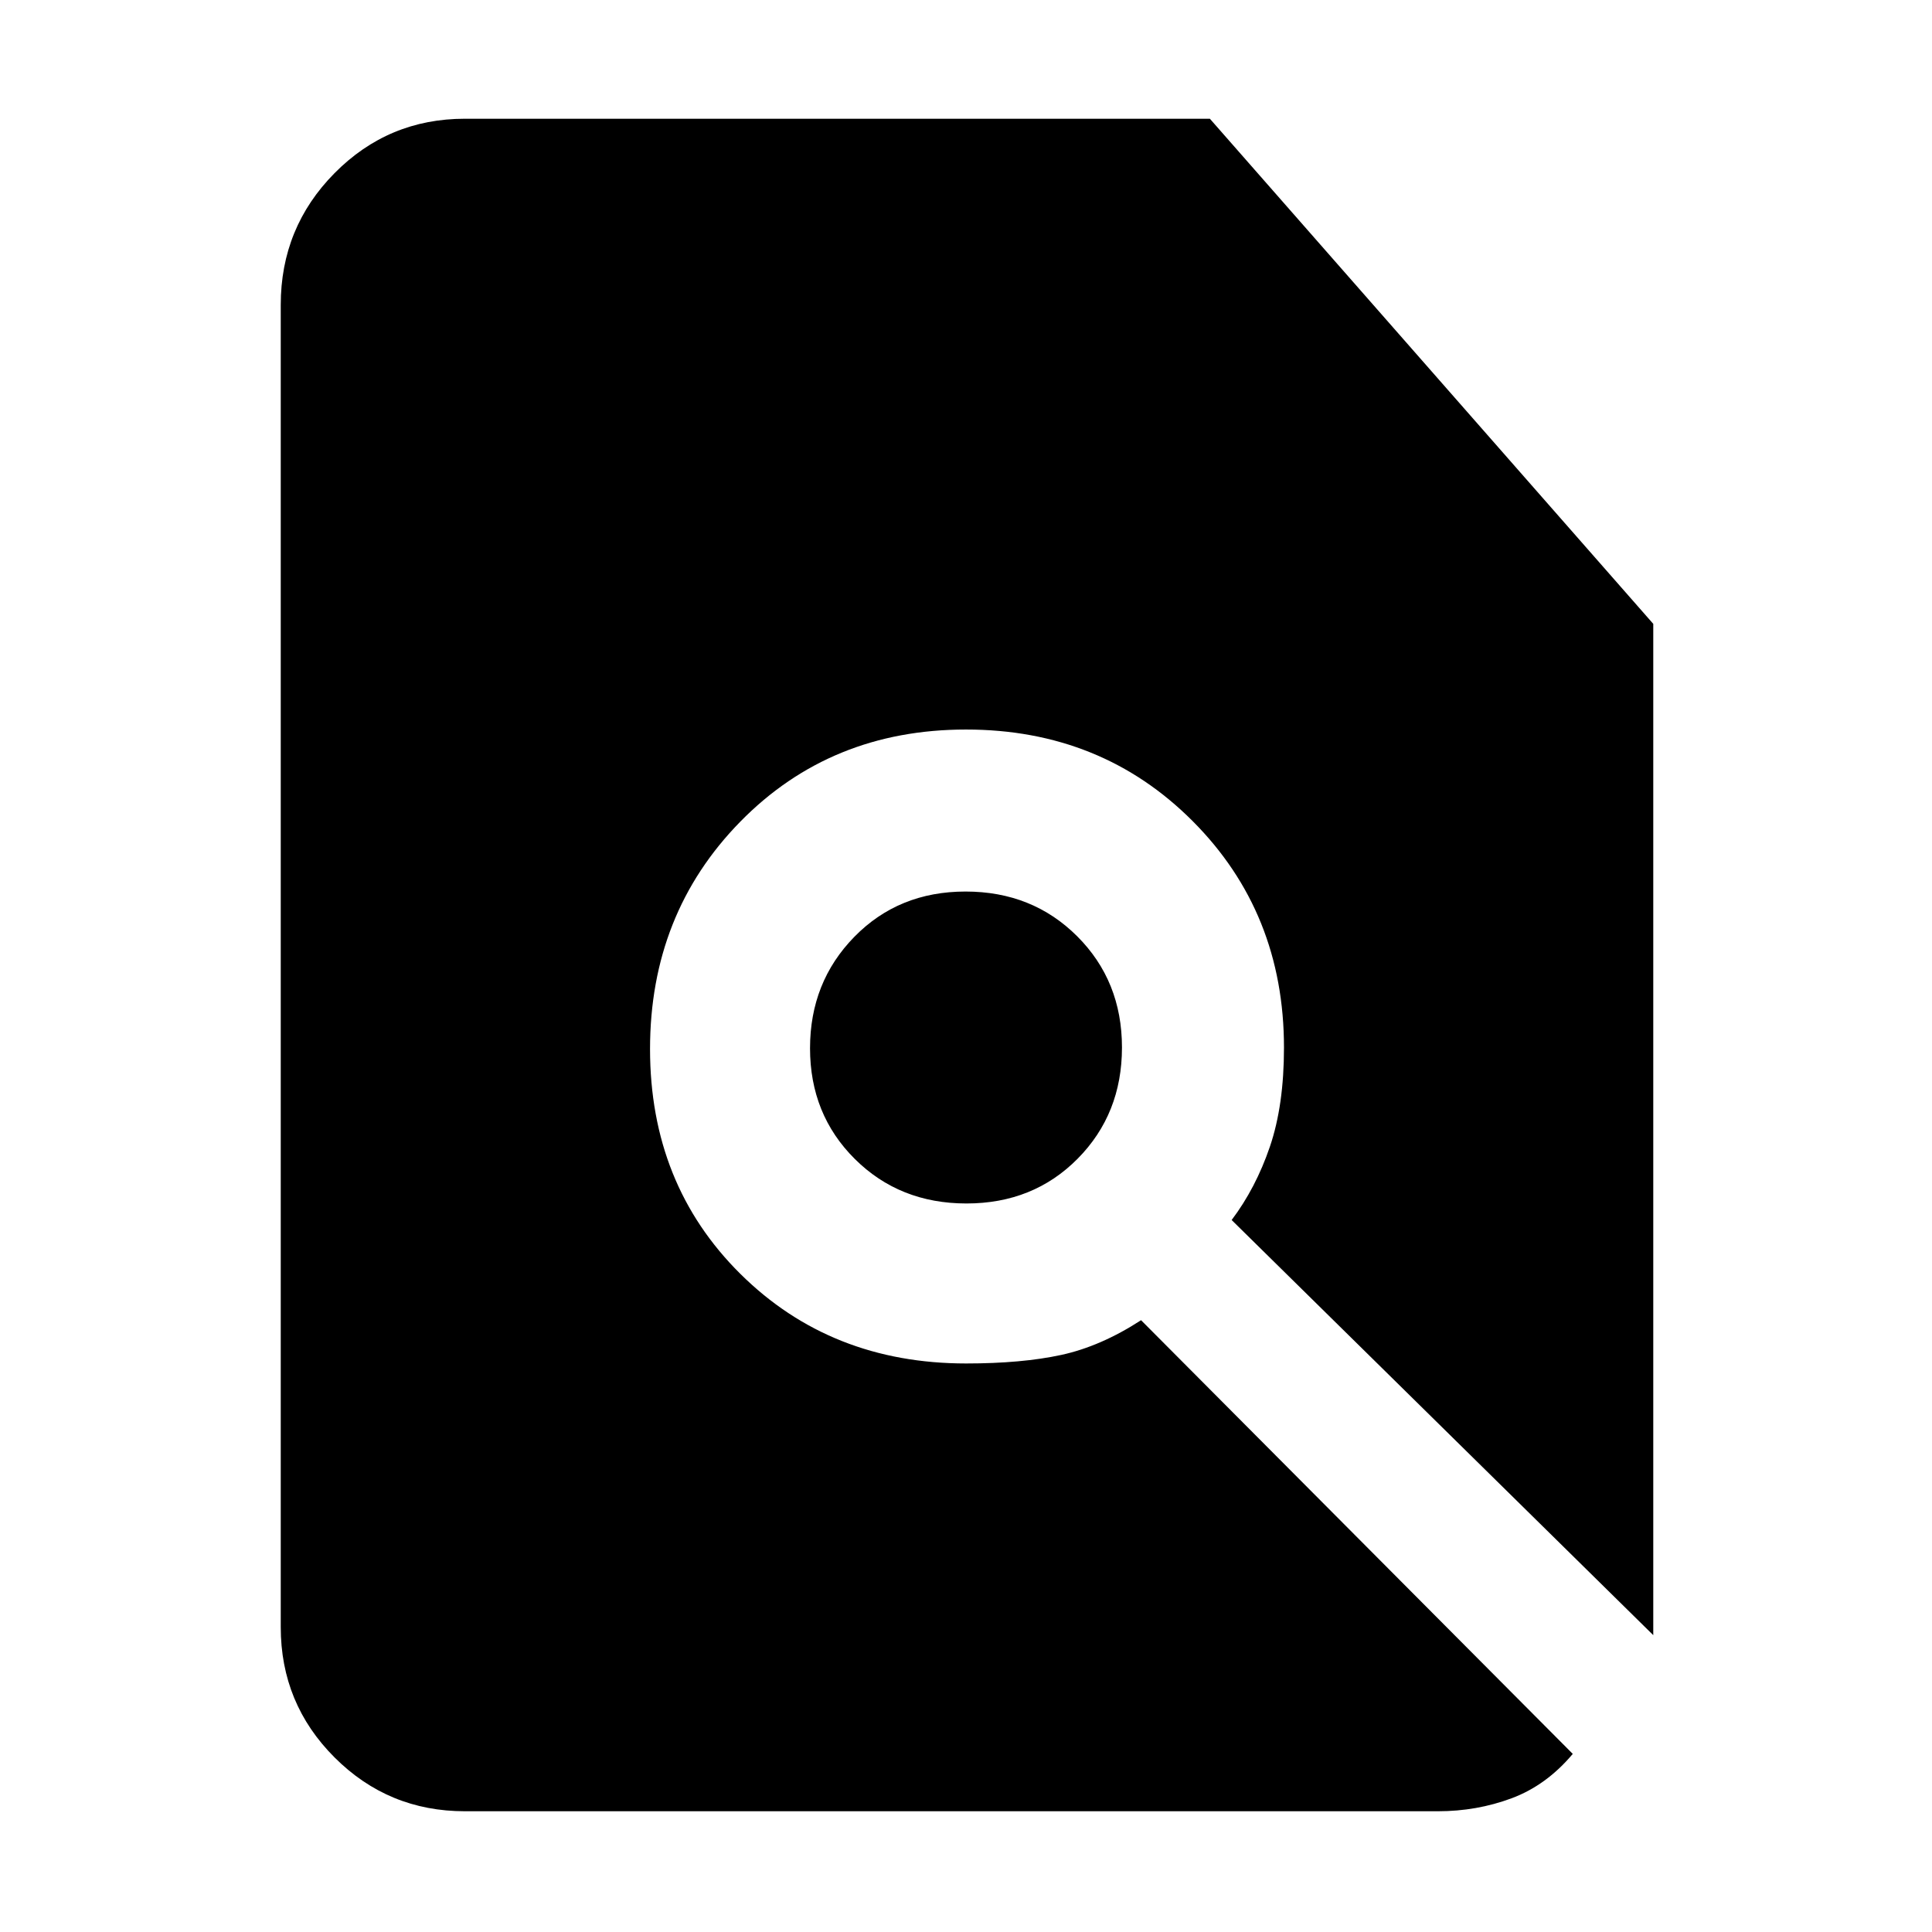 <svg xmlns="http://www.w3.org/2000/svg" height="48" viewBox="0 -960 960 960" width="48"><path d="M231-60q-38.02 0-64.76-26.74-26.74-26.74-26.74-64.76v-657q0-38.43 26.74-65.47Q192.98-901 231-901h370.18L821.5-650v502.5L612-353.78q12-15.89 19-36.44 7-20.54 7-49.21 0-67.07-45.38-112.57T480-597.5q-67.24 0-112.12 45.75Q323-506 323-438.75T367.9-327q44.9 44.5 112.15 44.5 27.69 0 47.3-4.25 19.6-4.25 39.64-17.25L781.5-88.5q-13.12 15.62-30.41 22.06Q733.79-60 714.5-60H231Zm249.23-302q-33.23 0-55.48-22.12-22.25-22.13-22.25-55 0-32.88 22.02-55.38t55.25-22.5q33.23 0 55.48 22.23t22.25 55.25q0 33.02-22.02 55.27T480.23-362Z"/></svg>